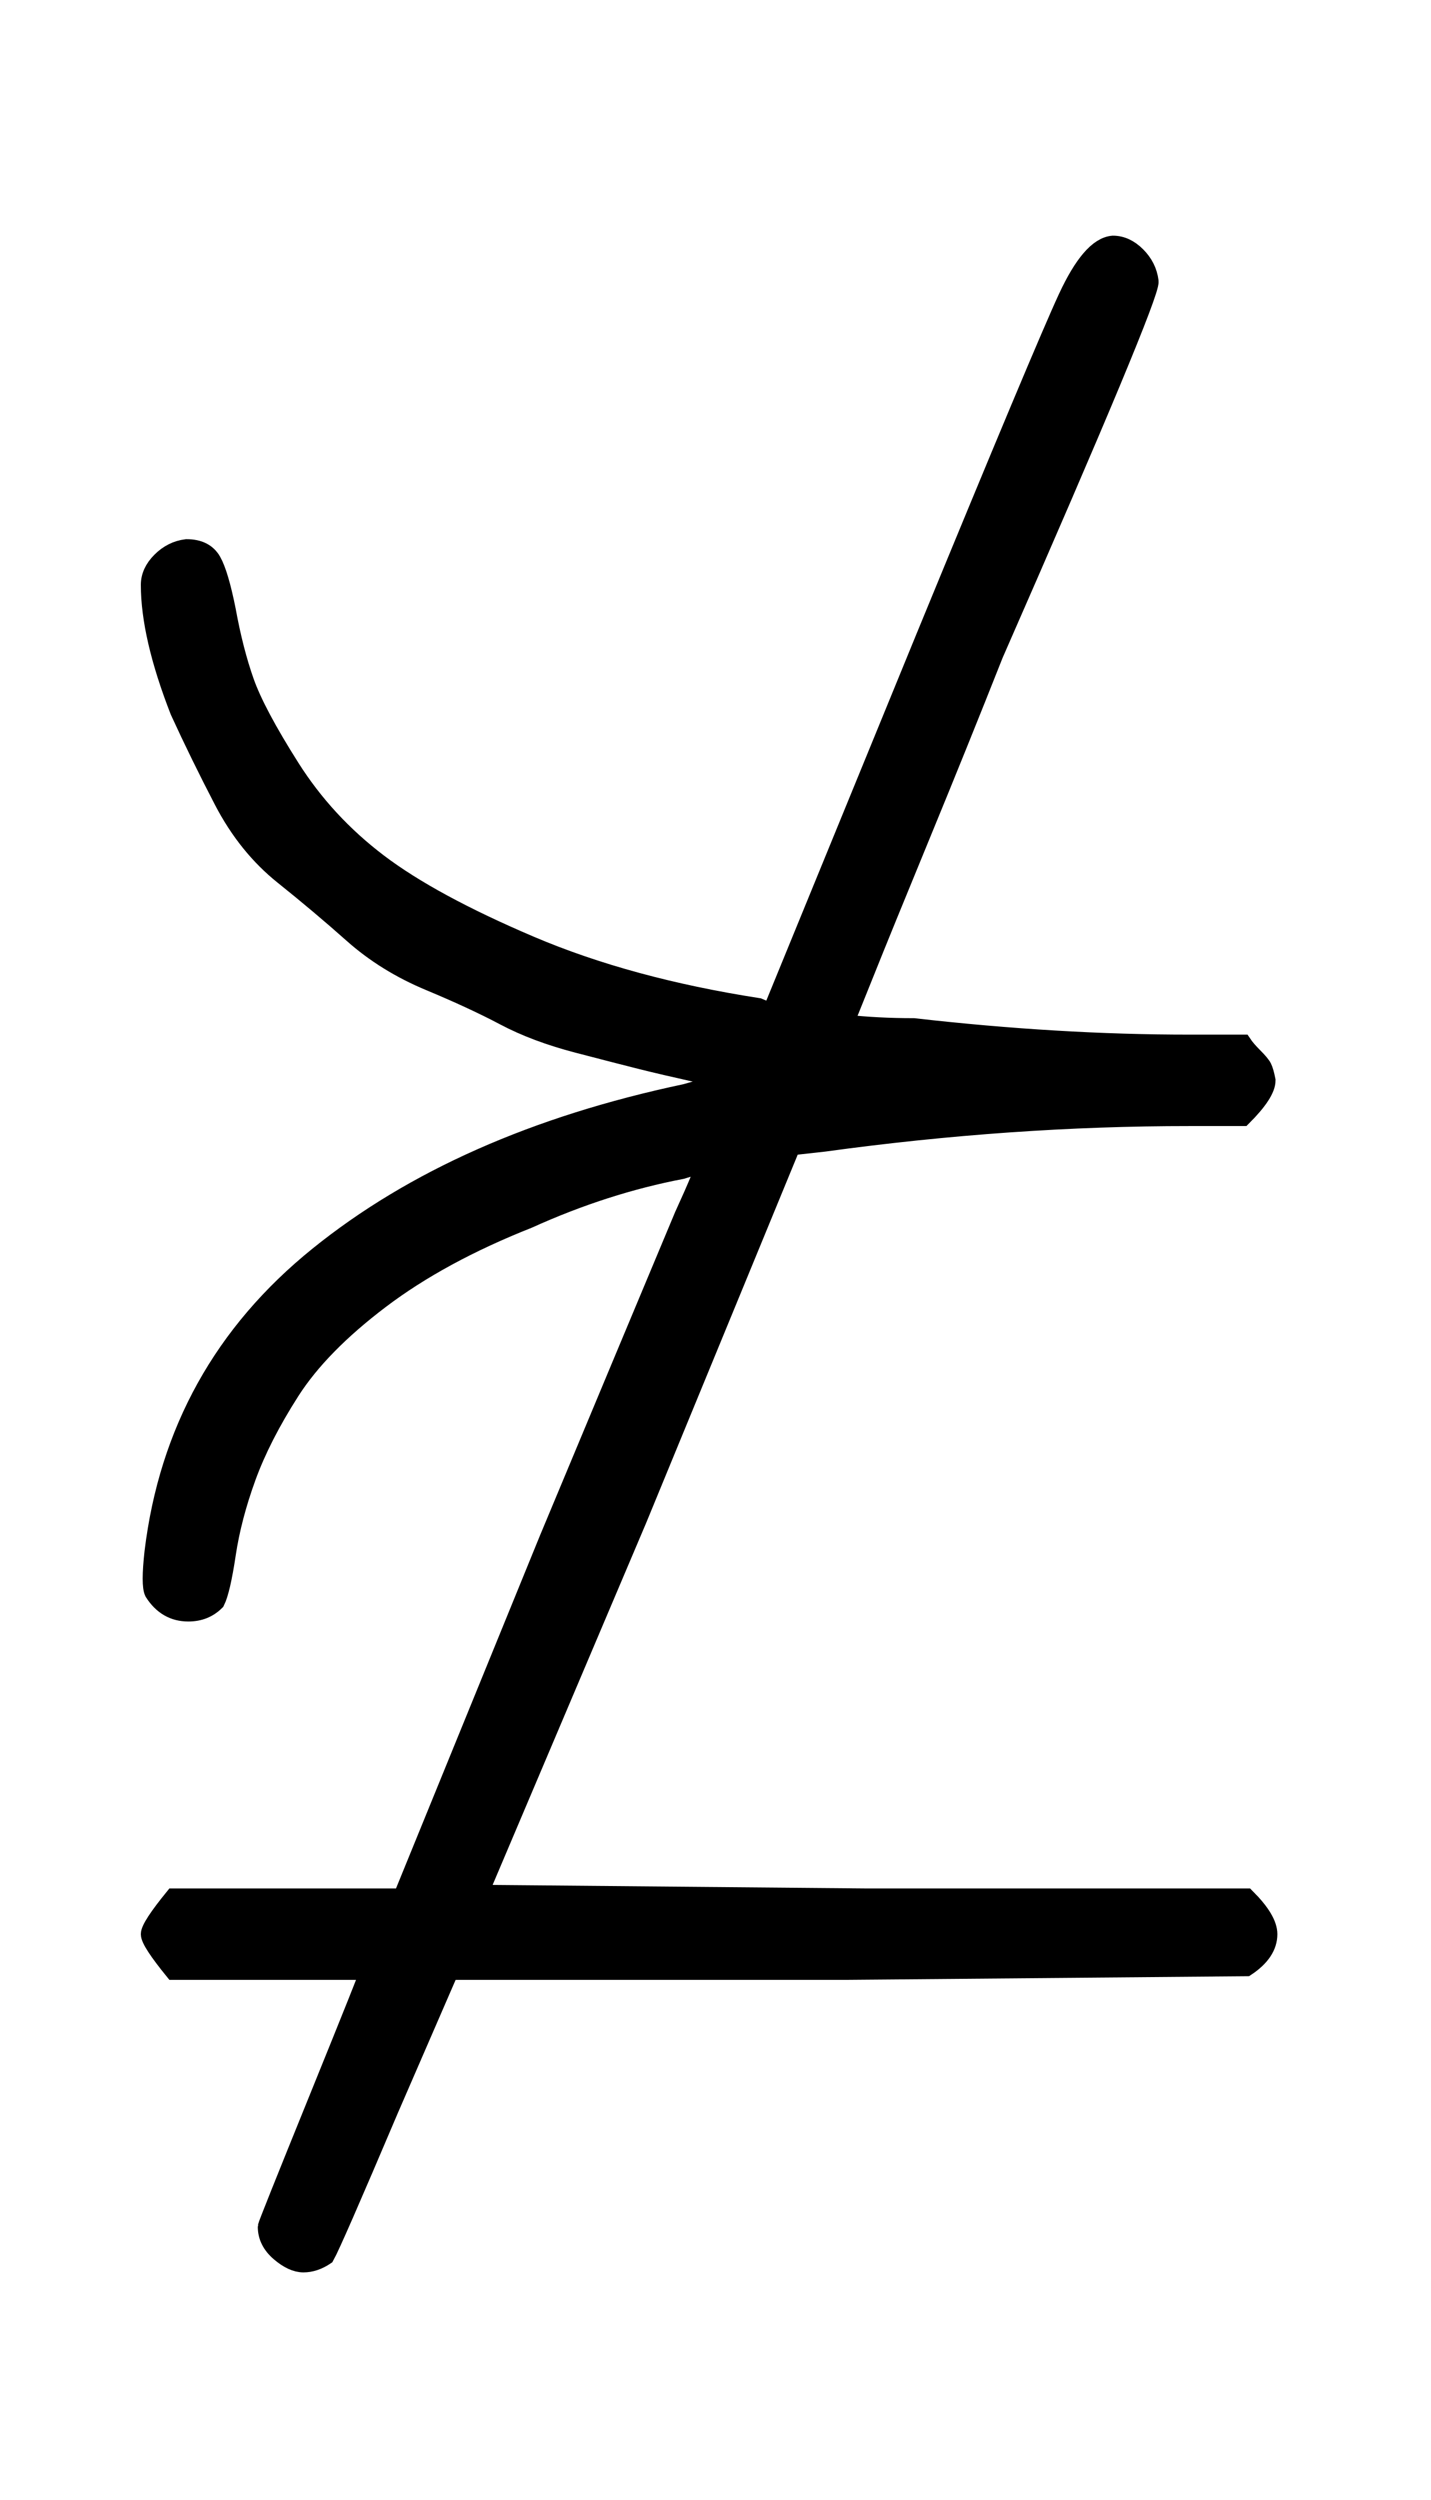 <?xml version="1.0" standalone="no"?>
<svg xmlns:xlink="http://www.w3.org/1999/xlink" style="vertical-align:-1.005ex" width="1.819ex" height="3.176ex" viewBox="0 -934.9 783 1367.4" xmlns="http://www.w3.org/2000/svg">
    <title id="MathJax-SVG-1-Title">
        Equation
    </title>
    <desc id="MathJax-SVG-1-Desc">
        does-not-succeed-or-equal
    </desc>
    <defs>
        <path stroke-width="10" id="E1-MJAMS-22E1" d="M146-283q0 1 28 70t28 70H95q-13 16-13 20t13 20h125l80 196q43 103 74 177 11 24 12 29l-13-4q-42-8-84-27-48-19-81-44t-49-50-24-47-11-42-6-26q-6-6-15-6-12 0-19 11-2 4 0 22 12 99 90 162t201 89l25 7q-1 0-19 4t-30 7-35 9-40 15-41 19-42 26-38 32-33 41-24 49q-16 41-16 69 0 7 6 13t14 7q10 0 14-7t8-27q4-22 10-39t25-47 48-52 83-45 125-34l7-3 84 205q65 158 78 186t25 29q7 0 13-6t7-14-85-204q-19-48-40-99t-31-76-11-27q18-2 38-2 79-9 151-9h29q2-3 6-7t5-6 2-7q0-7-13-20h-29q-98 0-200-14l-18-2-84-204-87-205 211-2h209q12-12 12-20 0-10-12-18l-218-2H246l-33-76q-31-73-35-80-6-4-12-4t-13 6-7 14z"/>
    </defs>
    <g stroke="currentColor" fill="currentColor" stroke-width="0" transform="matrix(1 0 0 -1 0 0)">
        <use xlink:href="#E1-MJAMS-22E1"/>
    </g>
</svg>
